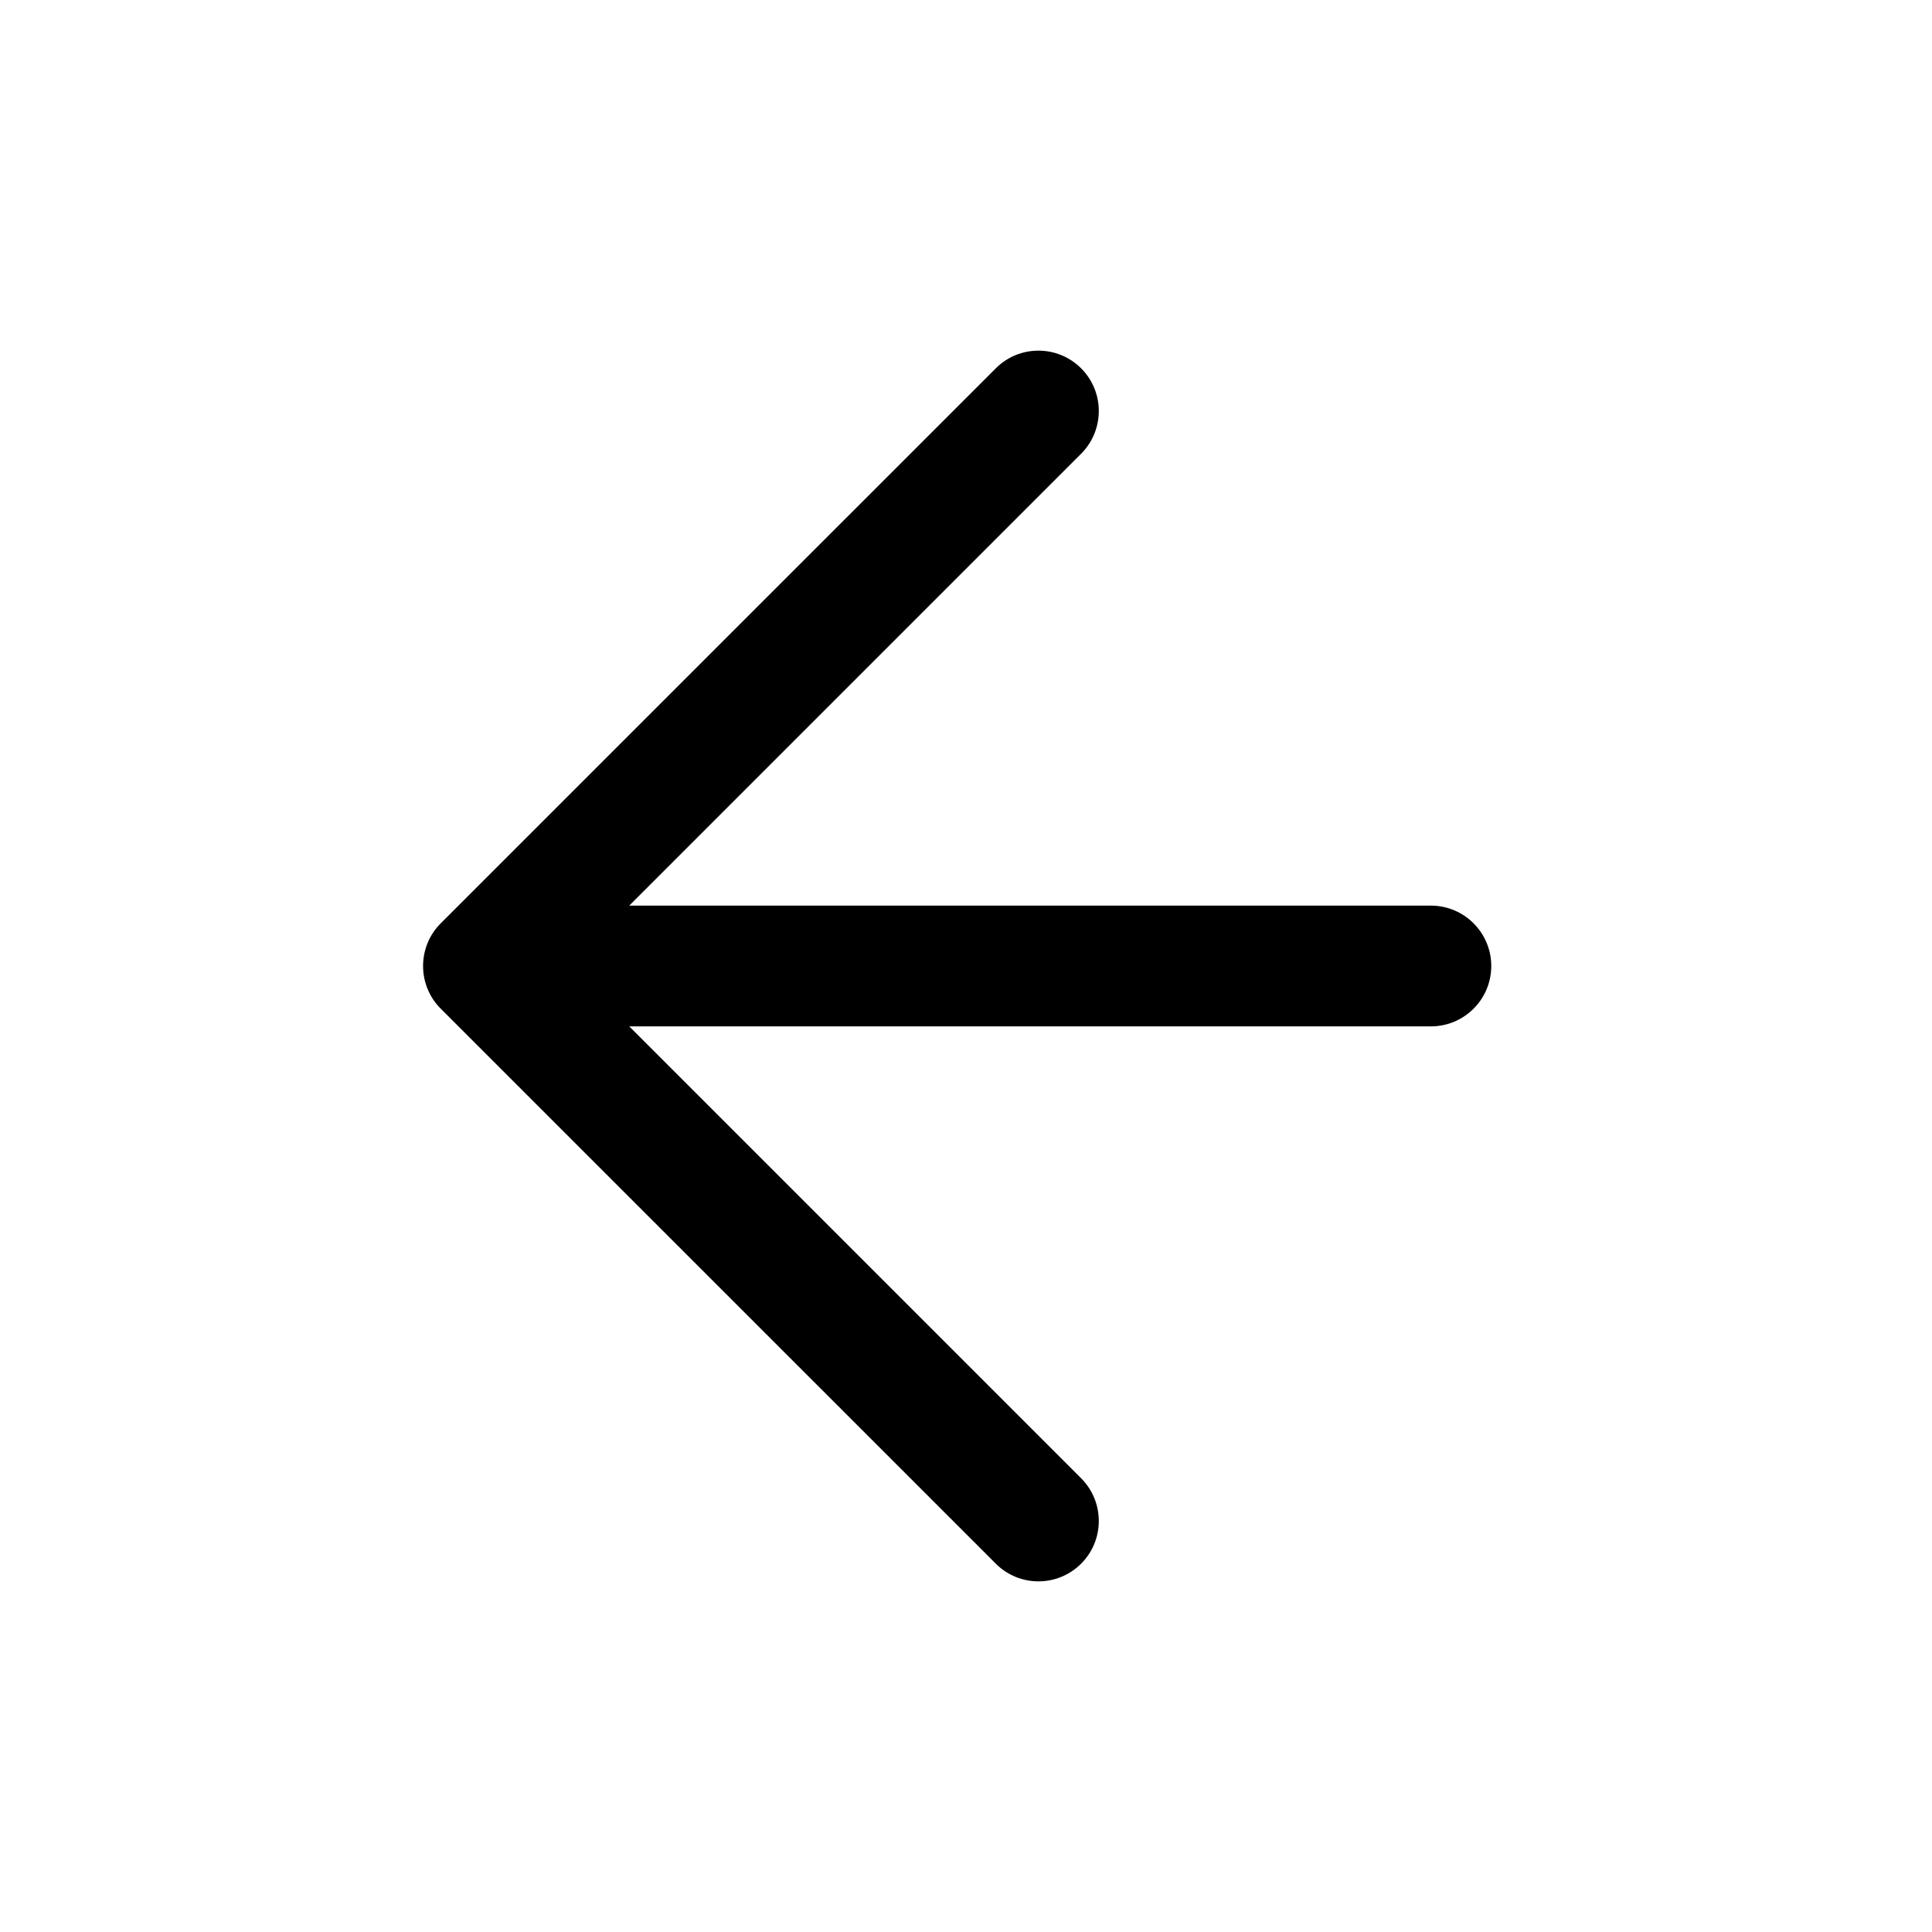 ﻿<?xml version="1.0" encoding="utf-8"?>
<!DOCTYPE svg PUBLIC "-//W3C//DTD SVG 1.1//EN" "http://www.w3.org/Graphics/SVG/1.1/DTD/svg11.dtd">
<svg xmlns="http://www.w3.org/2000/svg" xmlns:xlink="http://www.w3.org/1999/xlink" version="1.1" baseProfile="full" width="32" height="32" viewBox="0 0 32.00 32.00" enable-background="new 0 0 32.00 32.00" xml:space="preserve">
	<path fill="#{colorb}" fill-opacity="1" stroke-width="0.2" stroke-linejoin="round" d="M 17.907,7.515L 10.422,15L 23.7,15C 24.252,15 24.7,15.448 24.7,16C 24.7,16.552 24.252,17 23.7,17L 10.422,17L 17.907,24.485C 18.297,24.876 18.297,25.509 17.907,25.899C 17.516,26.29 16.883,26.29 16.493,25.899L 7.3,16.707C 6.91,16.317 6.91,15.683 7.3,15.293L 16.493,6.101C 16.883,5.71 17.516,5.71 17.907,6.101C 18.297,6.491 18.297,7.124 17.907,7.515 Z "/>
</svg>
